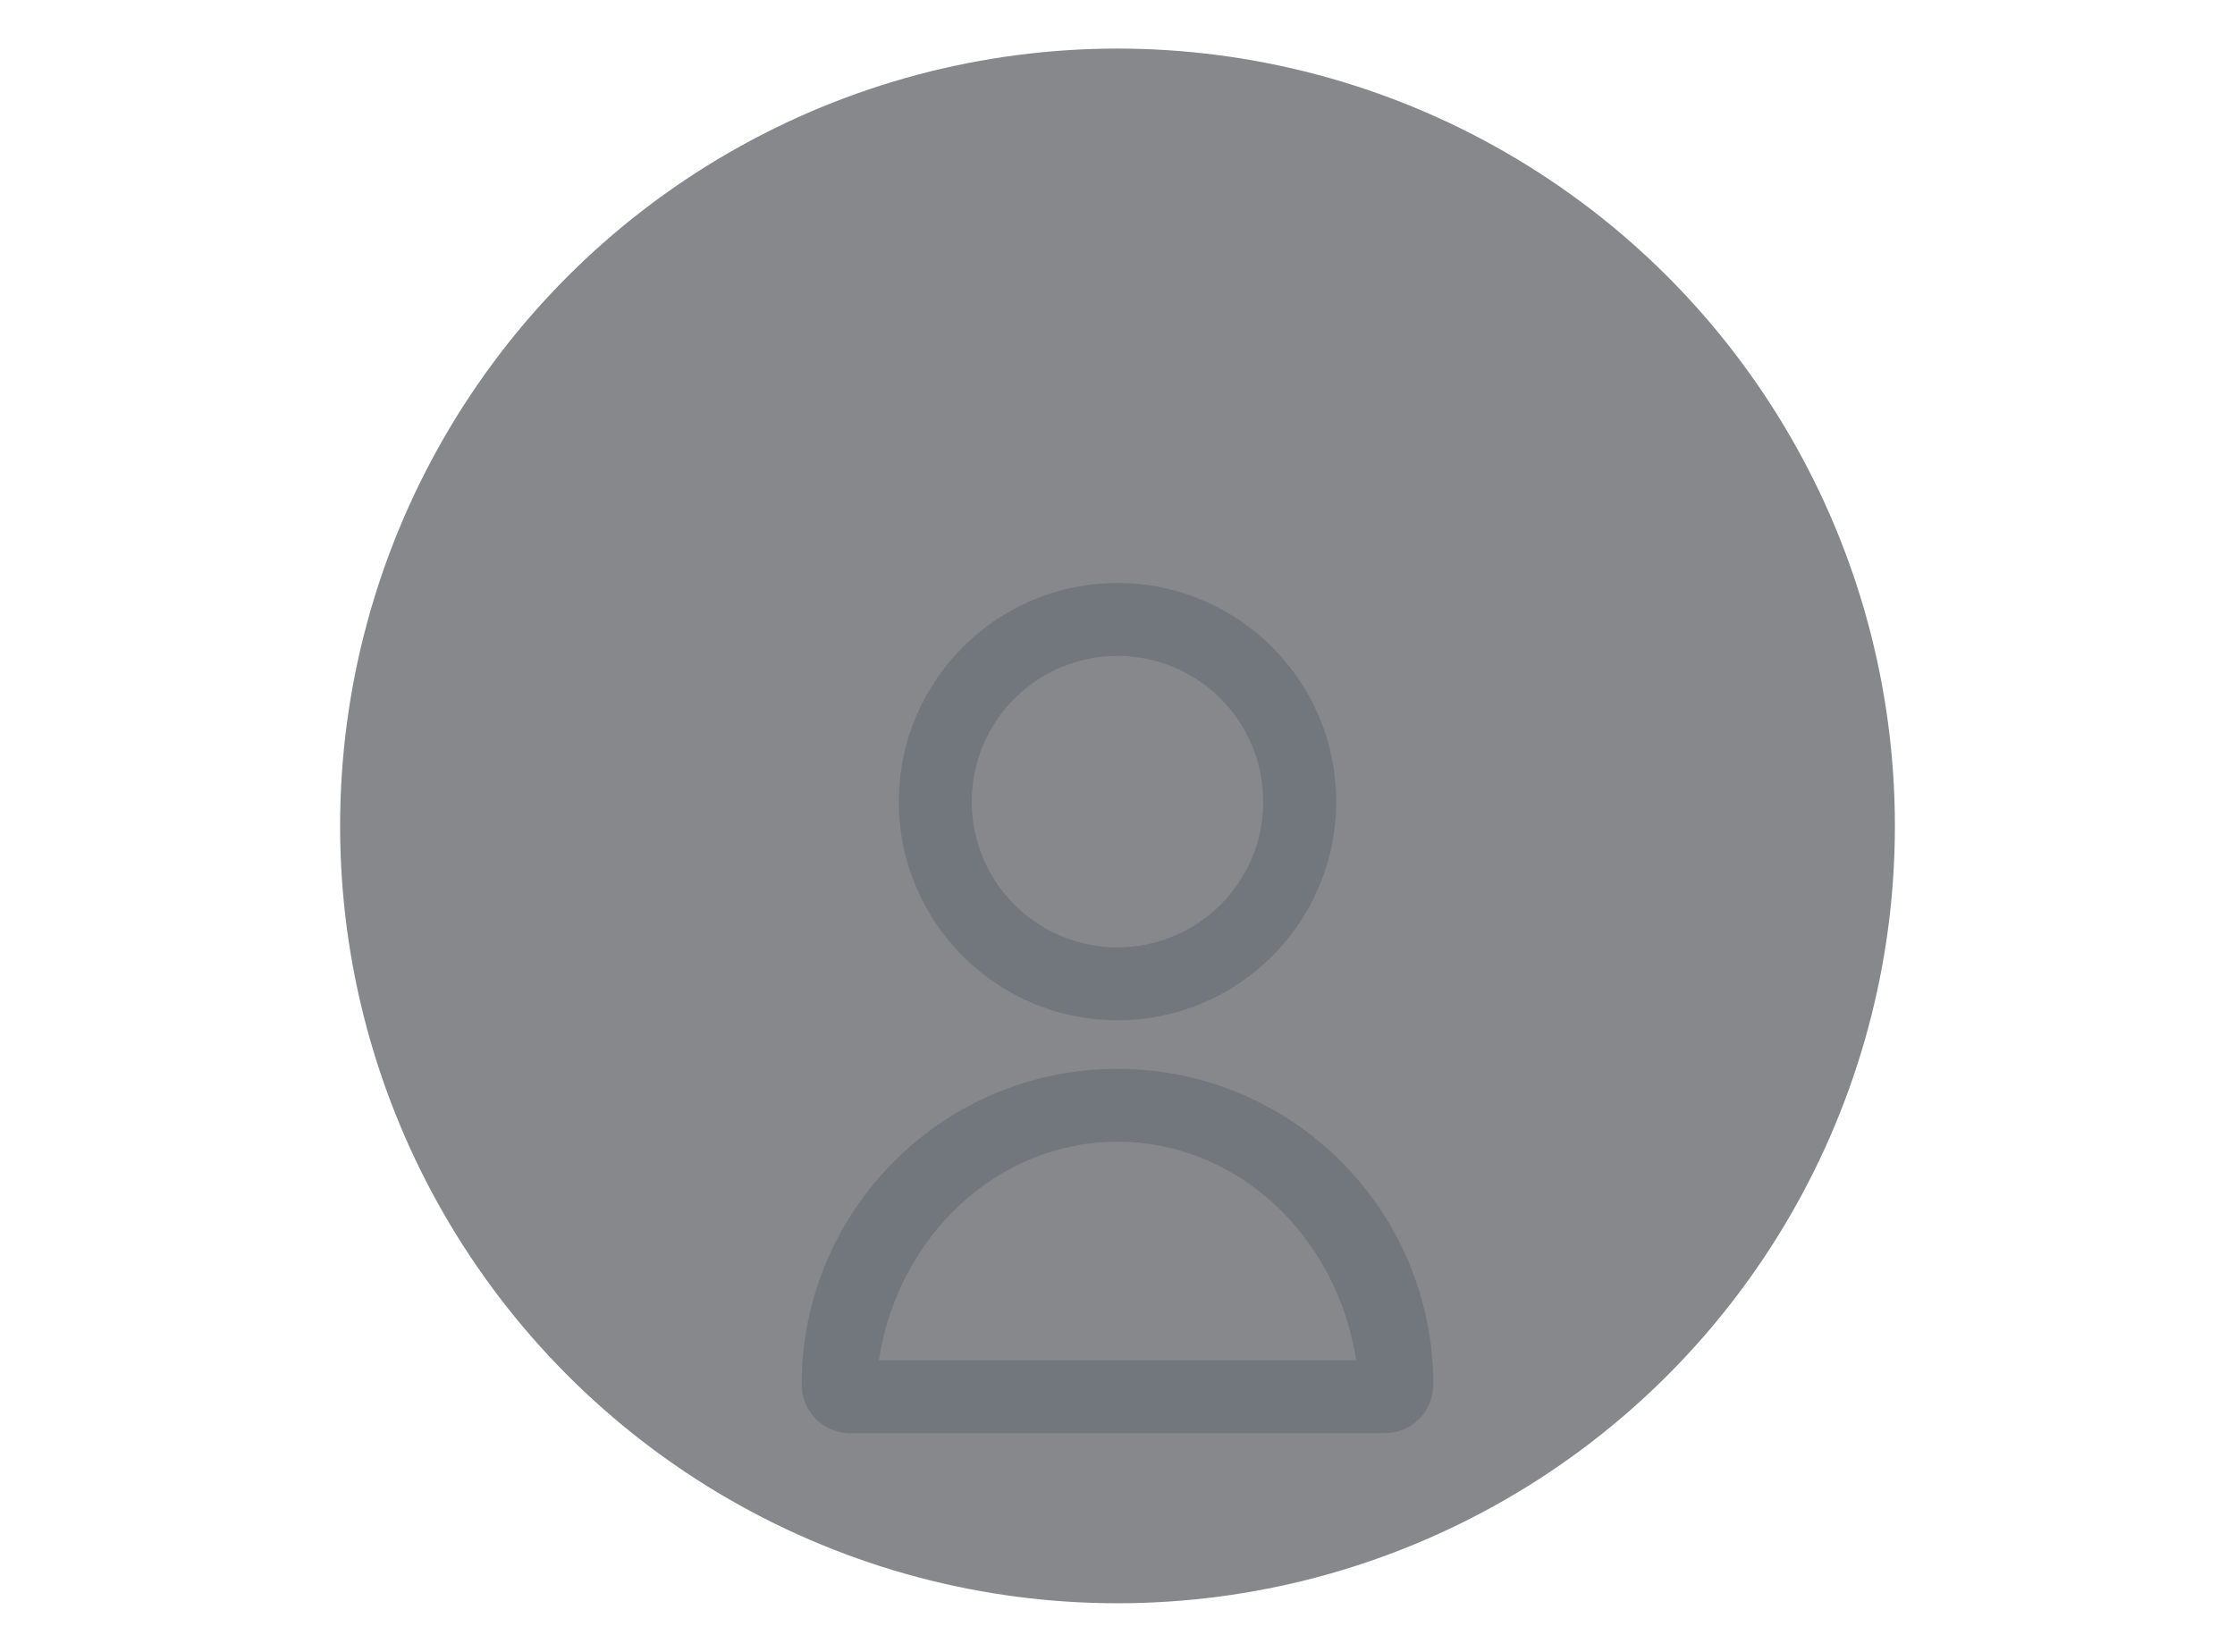 <?xml version="1.0" encoding="UTF-8" standalone="no"?>
<svg width="184" height="136" viewBox="0 0 184 136" fill="none" xmlns="http://www.w3.org/2000/svg">
  <circle cx="92" cy="68" r="64" fill="#36393f" fill-opacity="0.6"/>
  <path d="M92 48C82.059 48 74 56.059 74 66C74 75.941 82.059 84 92 84C101.941 84 110 75.941 110 66C110 56.059 101.941 48 92 48ZM92 78C85.373 78 80 72.627 80 66C80 59.373 85.373 54 92 54C98.627 54 104 59.373 104 66C104 72.627 98.627 78 92 78Z" fill="#72767d"/>
  <path d="M92 88C77.641 88 66 99.641 66 114C66 116.209 67.791 118 70 118H114C116.209 118 118 116.209 118 114C118 99.641 106.359 88 92 88ZM72.343 112C73.933 101.751 82.134 94 92 94C101.866 94 110.067 101.751 111.657 112H72.343Z" fill="#72767d"/>
</svg>
